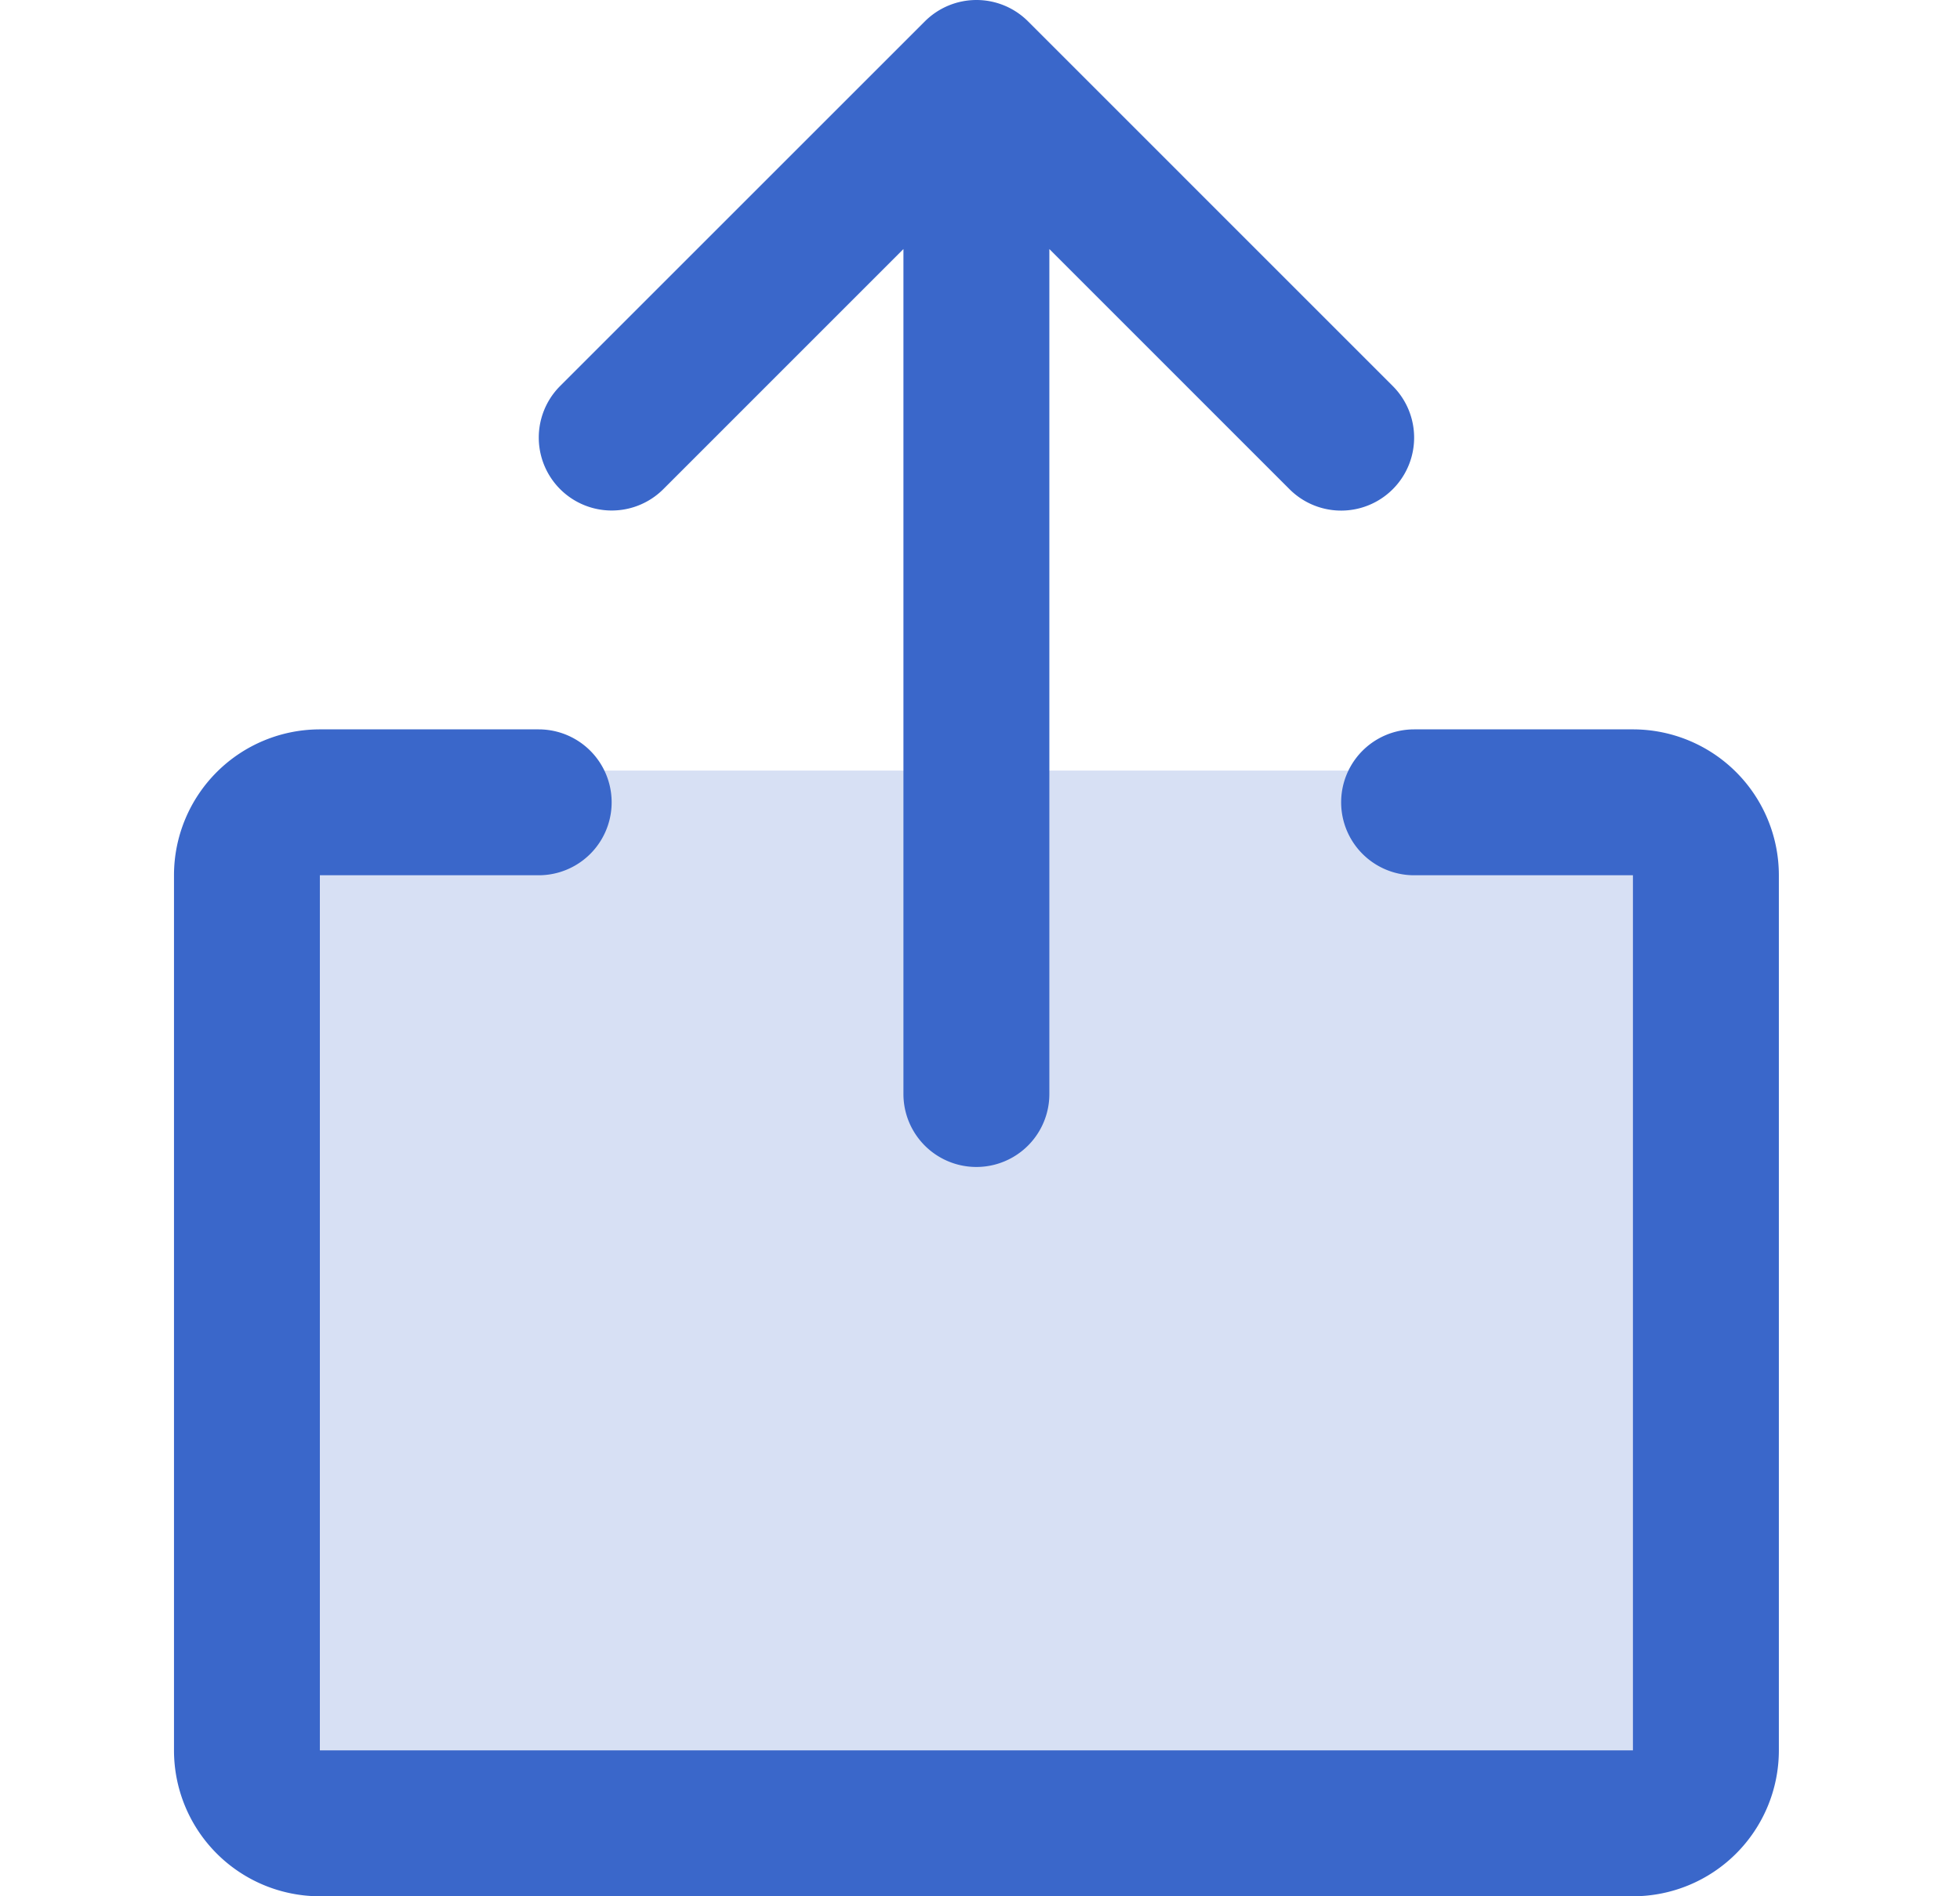 <svg width="31" height="30" viewBox="0 0 31 30" xmlns="http://www.w3.org/2000/svg">
    <g fill="#3A67CA" fill-rule="nonzero">
        <path d="M26.678 12.191v16.084H3.701V12.191h22.977z" opacity=".2"/>
        <path d="M28.135 13.847v13.845A2.308 2.308 0 0 1 25.827 30H5.06a2.308 2.308 0 0 1-2.308-2.308V13.847a2.308 2.308 0 0 1 2.308-2.308H8.52a1.154 1.154 0 0 1 0 2.308H5.059v13.845h20.768V13.847h-3.461a1.154 1.154 0 0 1 0-2.308h3.461a2.308 2.308 0 0 1 2.308 2.308zM10.49 7.74l3.799-3.8v13.368a1.154 1.154 0 0 0 2.308 0V3.94l3.799 3.8a1.154 1.154 0 0 0 1.632-1.633L16.26.338a1.154 1.154 0 0 0-1.632 0l-5.77 5.77A1.154 1.154 0 0 0 10.49 7.74z"/>
    </g>
</svg>
